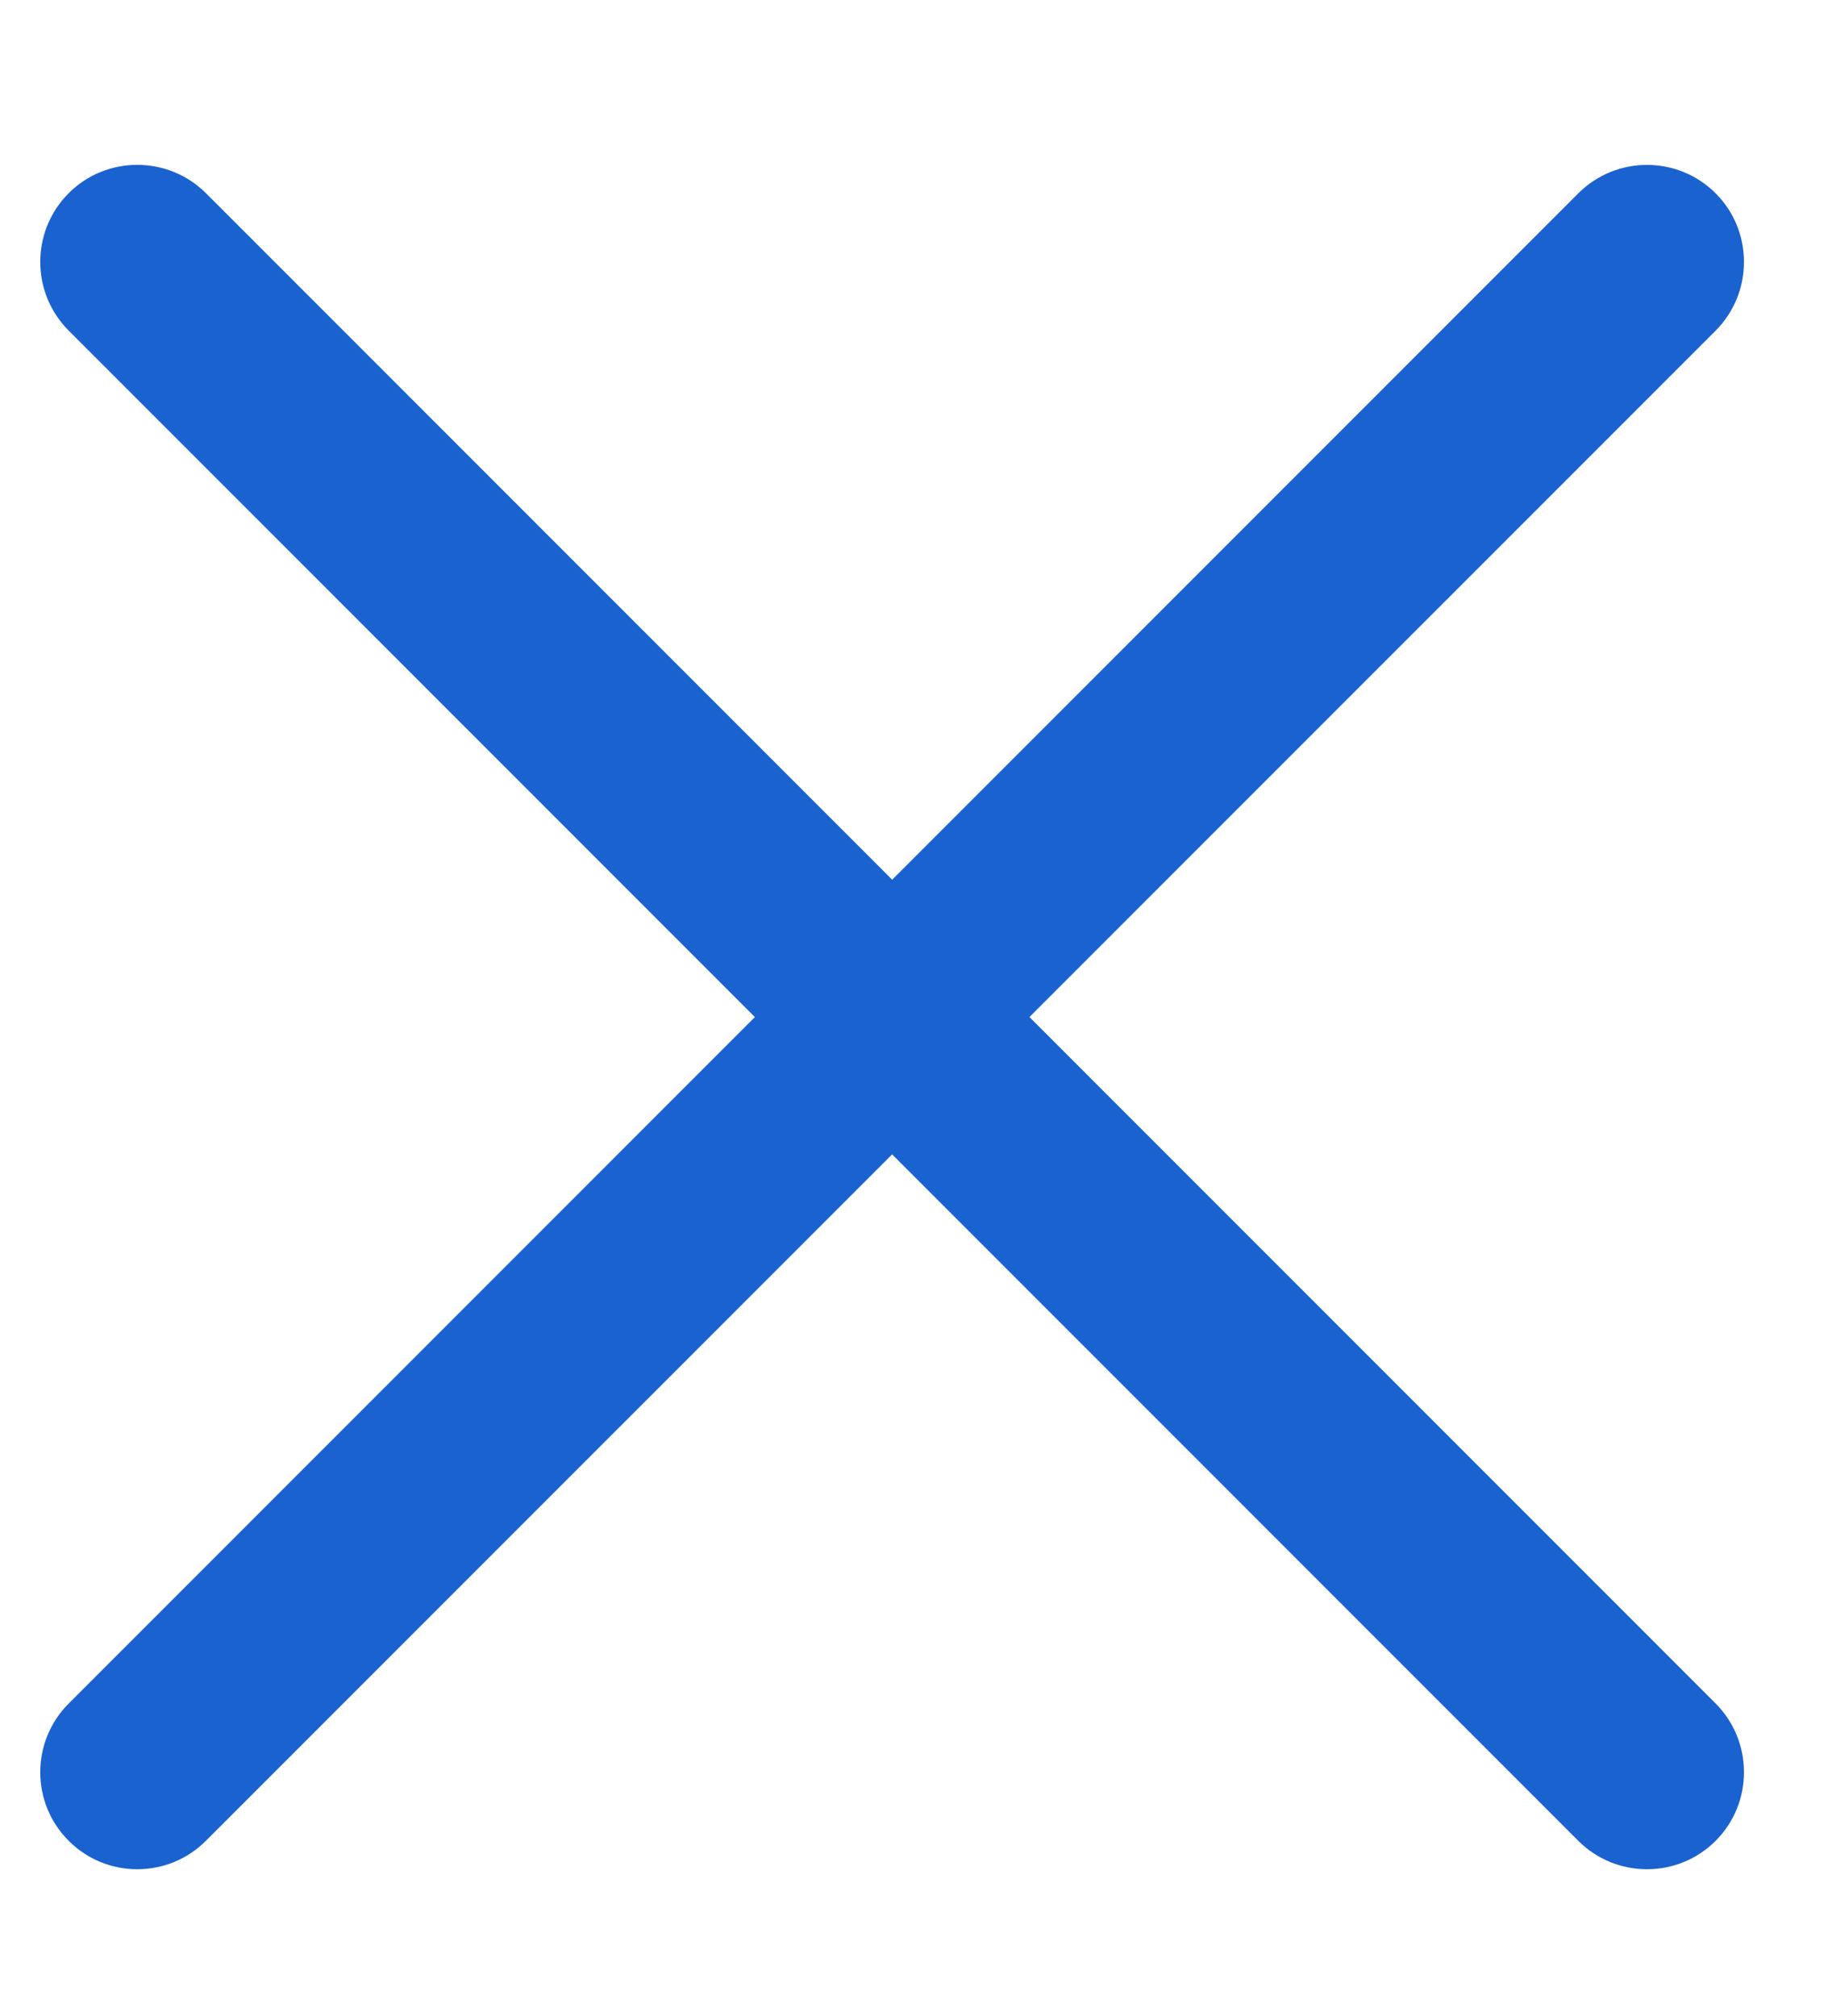<svg width="10" height="11" viewBox="0 0 10 11" fill="none" xmlns="http://www.w3.org/2000/svg">
<path d="M9.365 1.804L1.124 10.044C0.917 10.251 0.581 10.251 0.375 10.044C0.168 9.838 0.168 9.502 0.375 9.295L8.615 1.055C8.822 0.848 9.158 0.848 9.365 1.055C9.571 1.261 9.571 1.597 9.365 1.804Z" fill="#1A62CF"/>
<path d="M1.124 1.054L9.365 9.295C9.571 9.502 9.571 9.838 9.365 10.044C9.158 10.251 8.822 10.251 8.615 10.044L0.375 1.804C0.168 1.597 0.168 1.261 0.375 1.054C0.581 0.848 0.917 0.848 1.124 1.054Z" fill="#1A62CF"/>
</svg>
